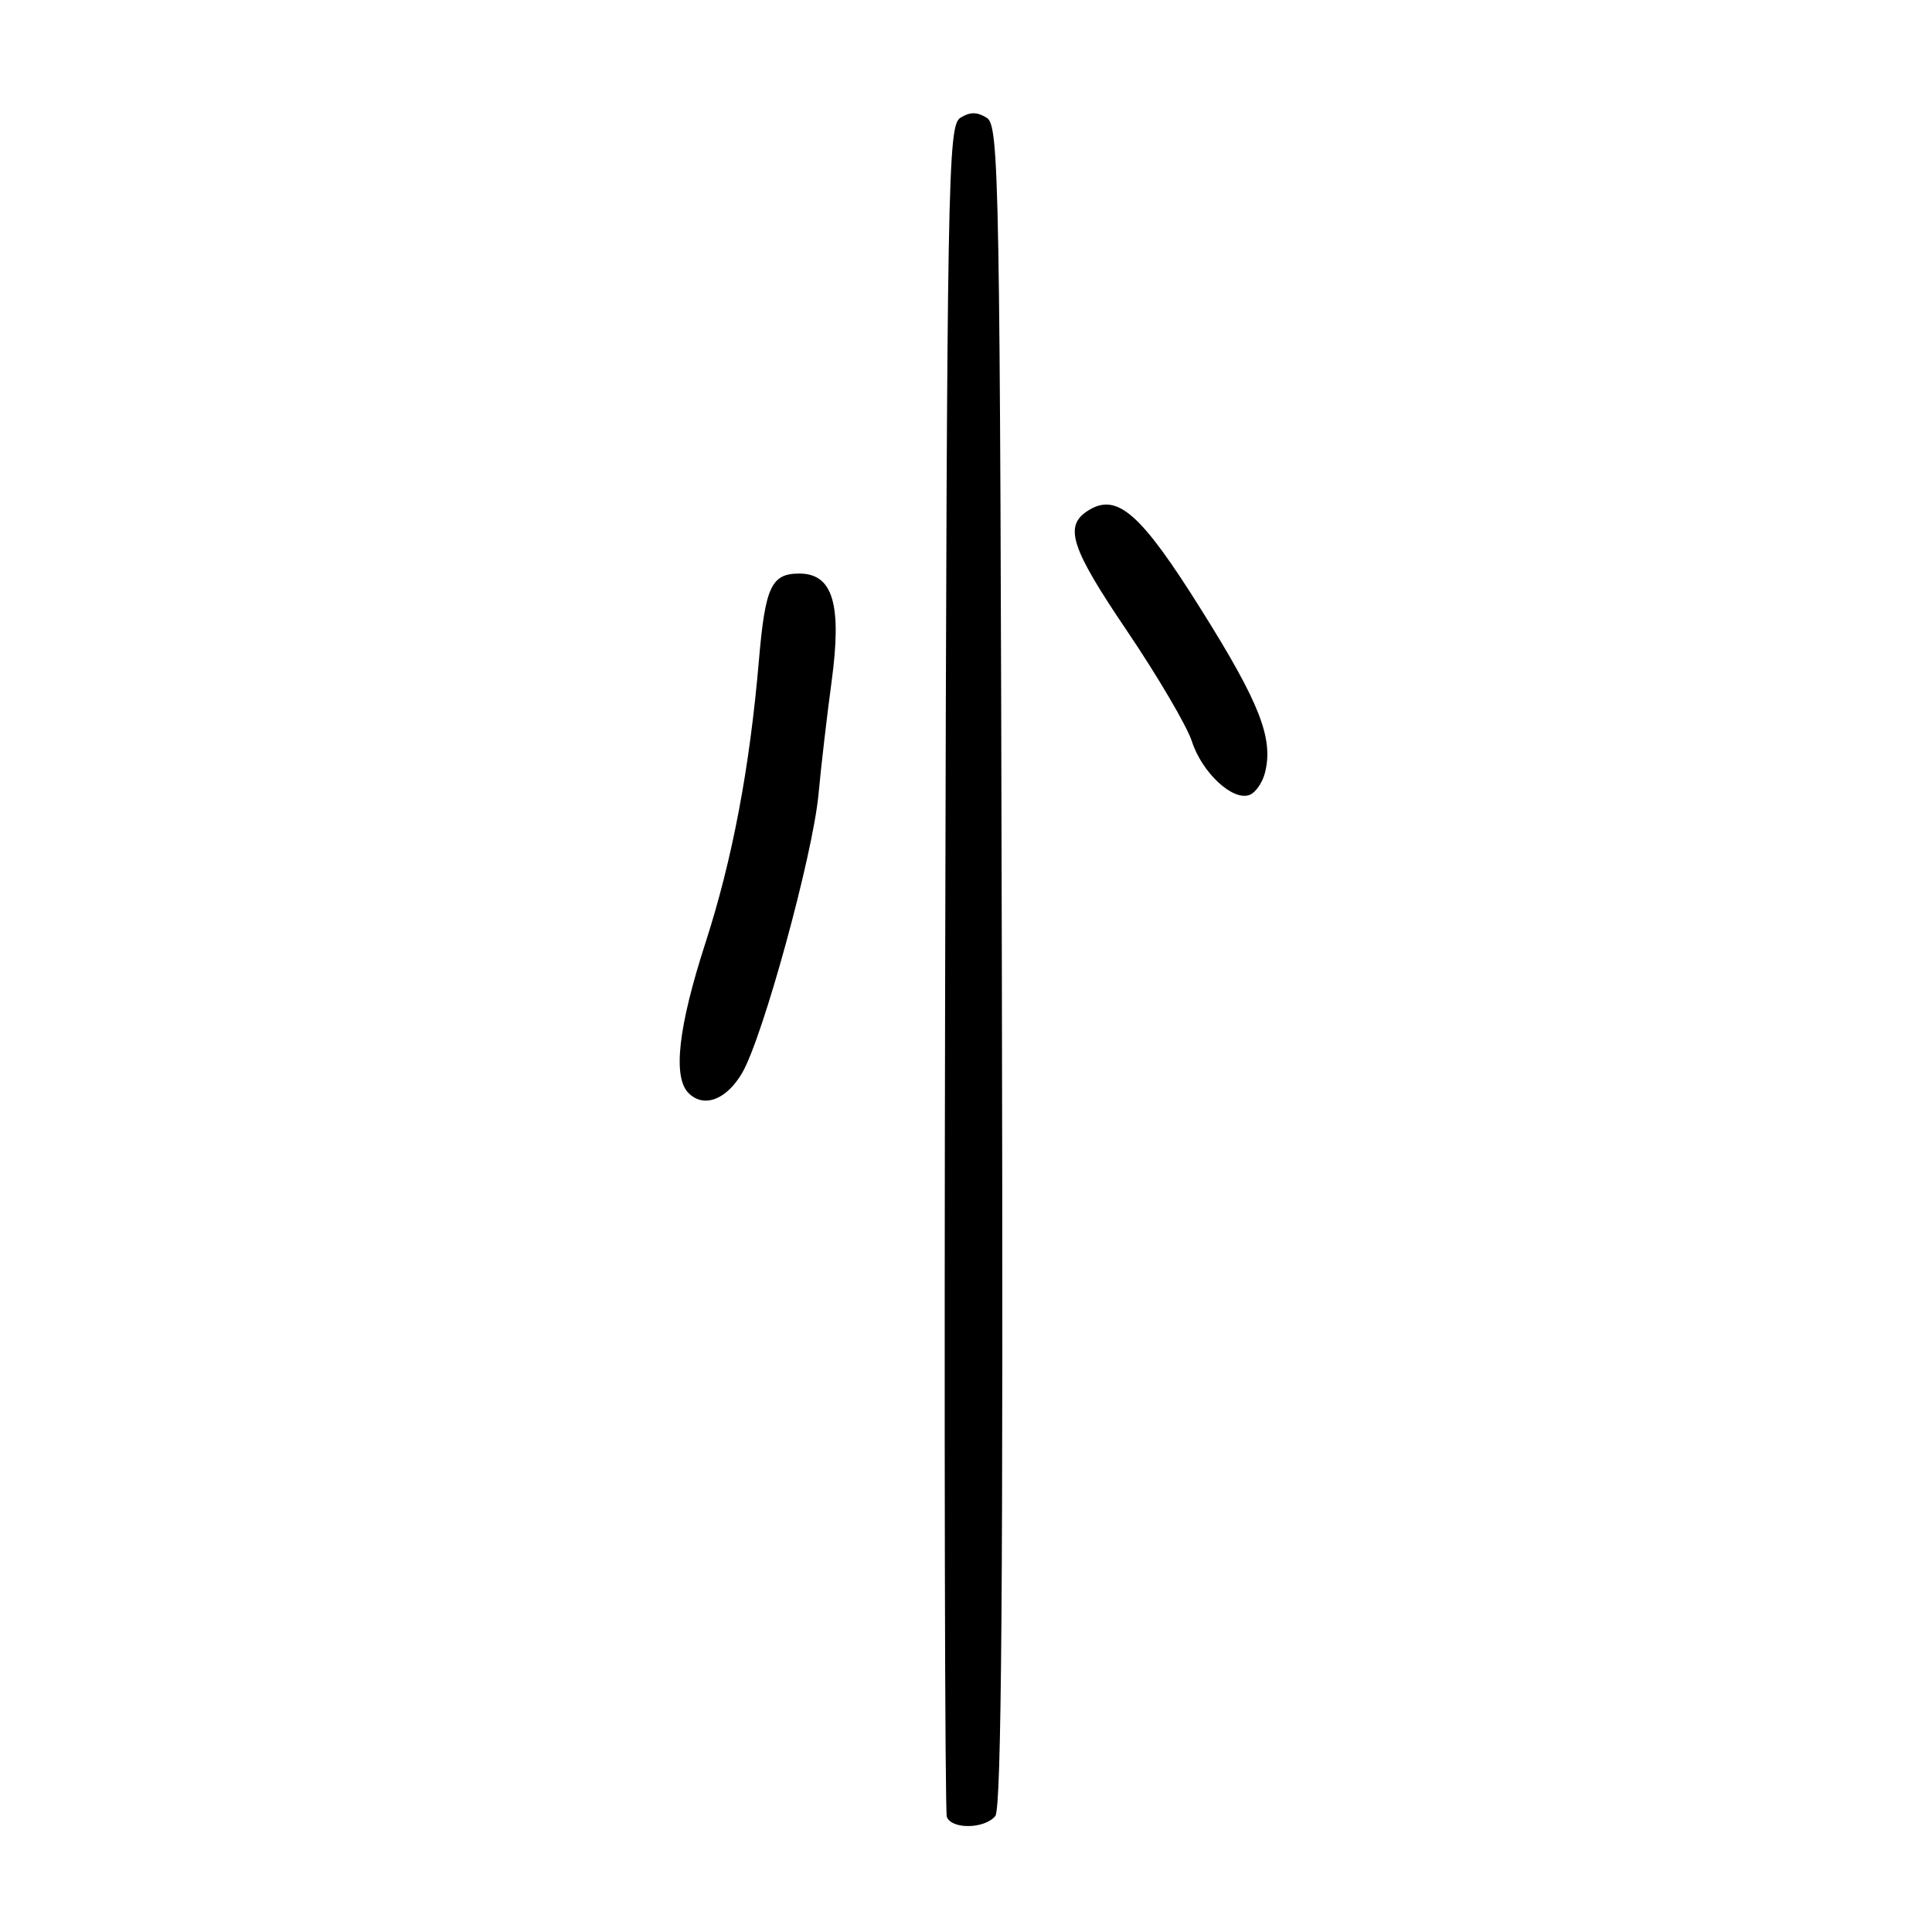 <?xml version="1.0" encoding="UTF-8" standalone="no"?>
<!DOCTYPE svg PUBLIC "-//W3C//DTD SVG 1.1//EN" "http://www.w3.org/Graphics/SVG/1.1/DTD/svg11.dtd" >
<svg xmlns="http://www.w3.org/2000/svg" xmlns:xlink="http://www.w3.org/1999/xlink" version="1.1" viewBox="0 0 256 256">
 <g >
 <path fill="currentColor"
d=" M 131.88 240.64 C 132.71 239.65 132.94 209.40 132.75 128.00 C 132.51 23.26 132.40 16.65 130.75 15.61 C 129.47 14.81 128.53 14.81 127.25 15.61 C 125.60 16.65 125.48 23.27 125.24 128.11 C 125.10 189.37 125.20 240.06 125.46 240.75 C 126.10 242.42 130.47 242.35 131.88 240.64 Z  M 98.35 142.15 C 101.10 137.42 107.73 113.22 108.46 105.21 C 108.80 101.52 109.58 94.82 110.19 90.32 C 111.58 80.07 110.37 76.00 105.91 76.00 C 102.20 76.00 101.40 77.74 100.56 87.50 C 99.34 101.77 97.05 113.87 93.49 124.89 C 89.86 136.11 89.12 142.72 91.24 144.84 C 93.26 146.86 96.27 145.73 98.35 142.15 Z  M 167.62 102.38 C 168.76 97.85 166.93 93.17 159.22 80.87 C 151.16 67.99 148.03 65.24 144.20 67.64 C 140.94 69.68 141.86 72.55 149.31 83.56 C 153.38 89.58 157.26 96.18 157.93 98.23 C 159.28 102.40 163.36 106.18 165.57 105.33 C 166.37 105.03 167.29 103.70 167.62 102.38 Z "/>
</g>
</svg>